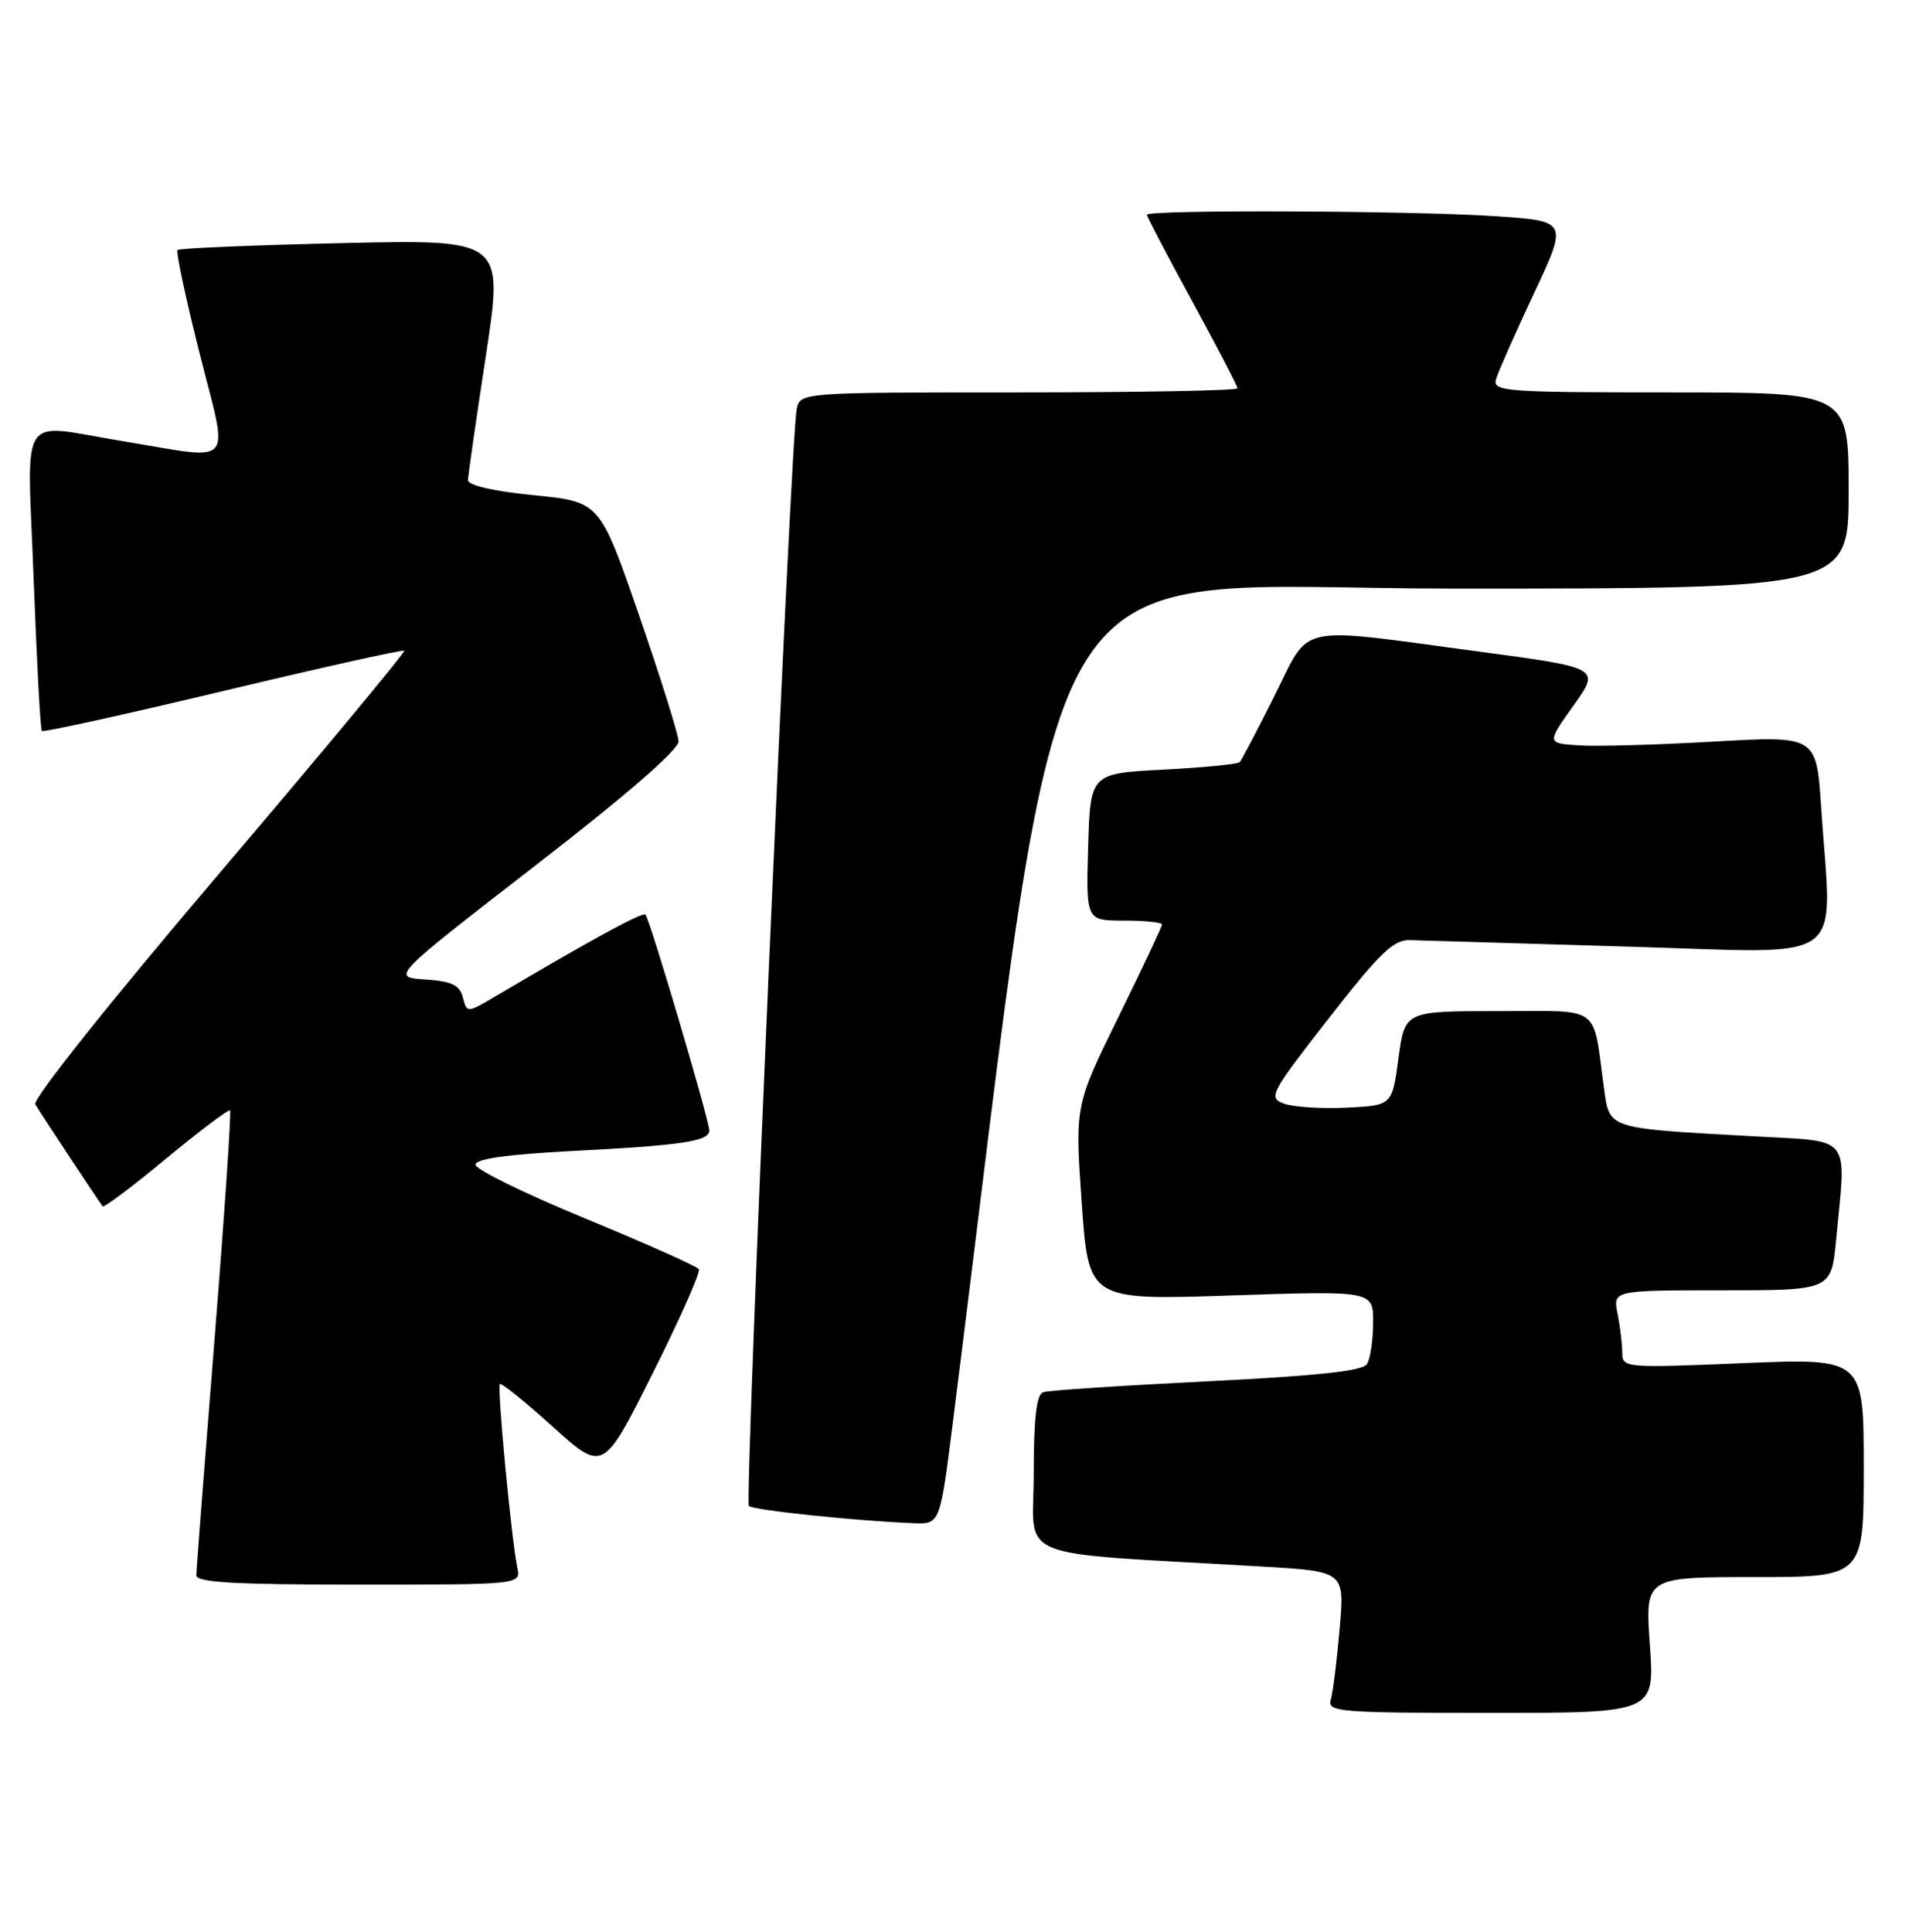 <?xml version="1.0" encoding="UTF-8" standalone="no"?>
<!DOCTYPE svg PUBLIC "-//W3C//DTD SVG 1.1//EN" "http://www.w3.org/Graphics/SVG/1.1/DTD/svg11.dtd" >
<svg xmlns="http://www.w3.org/2000/svg" xmlns:xlink="http://www.w3.org/1999/xlink" version="1.1" viewBox="0 0 253 256">
 <g >
 <path fill="currentColor"
d=" M 218.66 218.00 C 218.02 209.00 218.02 209.00 232.51 209.00 C 247.00 209.00 247.00 209.00 247.00 194.50 C 247.00 179.99 247.00 179.99 231.00 180.65 C 215.37 181.30 215.00 181.27 215.00 179.28 C 215.00 178.16 214.72 175.84 214.38 174.12 C 213.75 171.00 213.75 171.00 228.23 171.00 C 242.71 171.00 242.71 171.00 243.35 164.25 C 244.68 150.15 245.64 151.33 232.25 150.58 C 212.83 149.50 213.32 149.66 212.57 144.18 C 211.03 132.98 212.44 134.00 198.51 134.00 C 186.17 134.00 186.17 134.00 185.34 140.25 C 184.50 146.50 184.50 146.50 178.45 146.79 C 175.13 146.95 171.40 146.71 170.17 146.26 C 168.04 145.47 168.32 144.93 176.09 134.97 C 182.89 126.24 184.69 124.52 186.87 124.59 C 188.32 124.64 201.31 125.03 215.75 125.45 C 245.52 126.31 242.77 128.29 241.36 107.00 C 240.73 97.50 240.73 97.50 227.12 98.28 C 219.63 98.71 211.58 98.94 209.24 98.78 C 204.98 98.50 204.98 98.50 208.54 93.50 C 212.11 88.50 212.11 88.50 195.80 86.32 C 171.36 83.06 173.76 82.53 168.89 92.25 C 166.62 96.79 164.56 100.72 164.31 101.00 C 164.05 101.28 159.49 101.72 154.17 102.00 C 144.50 102.50 144.50 102.50 144.21 112.25 C 143.93 122.00 143.93 122.00 148.96 122.00 C 151.73 122.00 154.00 122.23 154.00 122.52 C 154.00 122.80 151.40 128.31 148.23 134.77 C 142.46 146.50 142.46 146.50 143.36 159.40 C 144.27 172.31 144.27 172.31 163.13 171.68 C 182.00 171.05 182.00 171.05 181.98 175.27 C 181.98 177.60 181.60 180.08 181.16 180.78 C 180.58 181.69 174.49 182.34 159.92 183.06 C 148.69 183.62 138.94 184.26 138.25 184.50 C 137.36 184.81 137.00 187.92 137.00 195.36 C 137.00 207.03 133.52 205.63 167.36 207.61 C 178.21 208.25 178.21 208.25 177.54 215.88 C 177.18 220.07 176.65 224.29 176.37 225.25 C 175.90 226.88 177.37 227.00 197.58 227.00 C 219.30 227.00 219.30 227.00 218.66 218.00 Z  M 68.56 207.75 C 67.79 204.16 65.86 183.81 66.25 183.42 C 66.44 183.23 69.60 185.77 73.27 189.08 C 79.94 195.10 79.94 195.10 86.50 182.00 C 90.11 174.80 92.86 168.59 92.62 168.20 C 92.38 167.82 85.63 164.80 77.61 161.50 C 69.59 158.20 63.02 154.98 63.02 154.35 C 63.01 153.58 67.18 152.99 75.75 152.54 C 90.39 151.79 94.00 151.25 94.00 149.82 C 94.00 148.47 86.11 121.78 85.54 121.21 C 85.16 120.82 78.68 124.35 65.69 132.02 C 61.88 134.27 61.88 134.27 61.34 132.18 C 60.91 130.53 59.87 130.04 56.32 129.80 C 51.85 129.50 51.85 129.50 70.92 114.73 C 83.11 105.30 89.97 99.34 89.93 98.23 C 89.89 97.28 87.53 89.75 84.68 81.50 C 79.50 66.50 79.50 66.50 70.75 65.63 C 65.40 65.10 62.01 64.32 62.02 63.63 C 62.04 63.01 63.10 55.58 64.40 47.11 C 66.74 31.73 66.74 31.73 45.35 32.22 C 33.58 32.49 23.76 32.90 23.53 33.13 C 23.30 33.37 24.61 39.51 26.44 46.78 C 30.33 62.17 31.36 60.95 16.50 58.51 C 2.15 56.16 3.62 53.92 4.46 76.75 C 4.87 87.61 5.35 96.66 5.55 96.87 C 5.74 97.07 16.55 94.69 29.58 91.58 C 42.60 88.47 53.40 86.06 53.57 86.24 C 53.75 86.41 42.67 99.75 28.95 115.88 C 14.53 132.83 4.29 145.69 4.68 146.35 C 5.39 147.57 13.10 159.24 13.61 159.87 C 13.78 160.08 17.57 157.23 22.03 153.53 C 26.50 149.84 30.30 146.97 30.49 147.16 C 30.67 147.35 29.75 161.00 28.43 177.50 C 27.11 194.00 26.02 208.06 26.02 208.75 C 26.00 209.71 30.96 210.00 47.52 210.00 C 69.04 210.00 69.04 210.00 68.56 207.75 Z  M 126.25 188.75 C 141.60 67.51 135.31 78.00 192.69 78.00 C 245.00 78.00 245.00 78.00 245.00 65.00 C 245.00 52.00 245.00 52.00 221.38 52.00 C 199.37 52.00 197.80 51.88 198.27 50.25 C 198.55 49.29 200.81 44.18 203.29 38.89 C 207.80 29.29 207.80 29.29 198.15 28.65 C 187.05 27.91 152.00 27.77 152.00 28.46 C 152.00 28.72 154.70 33.87 158.00 39.92 C 161.30 45.97 164.00 51.16 164.00 51.46 C 164.00 51.76 150.96 52.00 135.02 52.00 C 106.04 52.00 106.04 52.00 105.58 54.25 C 104.79 58.18 98.66 198.99 99.25 199.58 C 99.79 200.13 113.56 201.57 121.04 201.86 C 124.58 202.00 124.58 202.00 126.25 188.75 Z "/>
</g>
</svg>